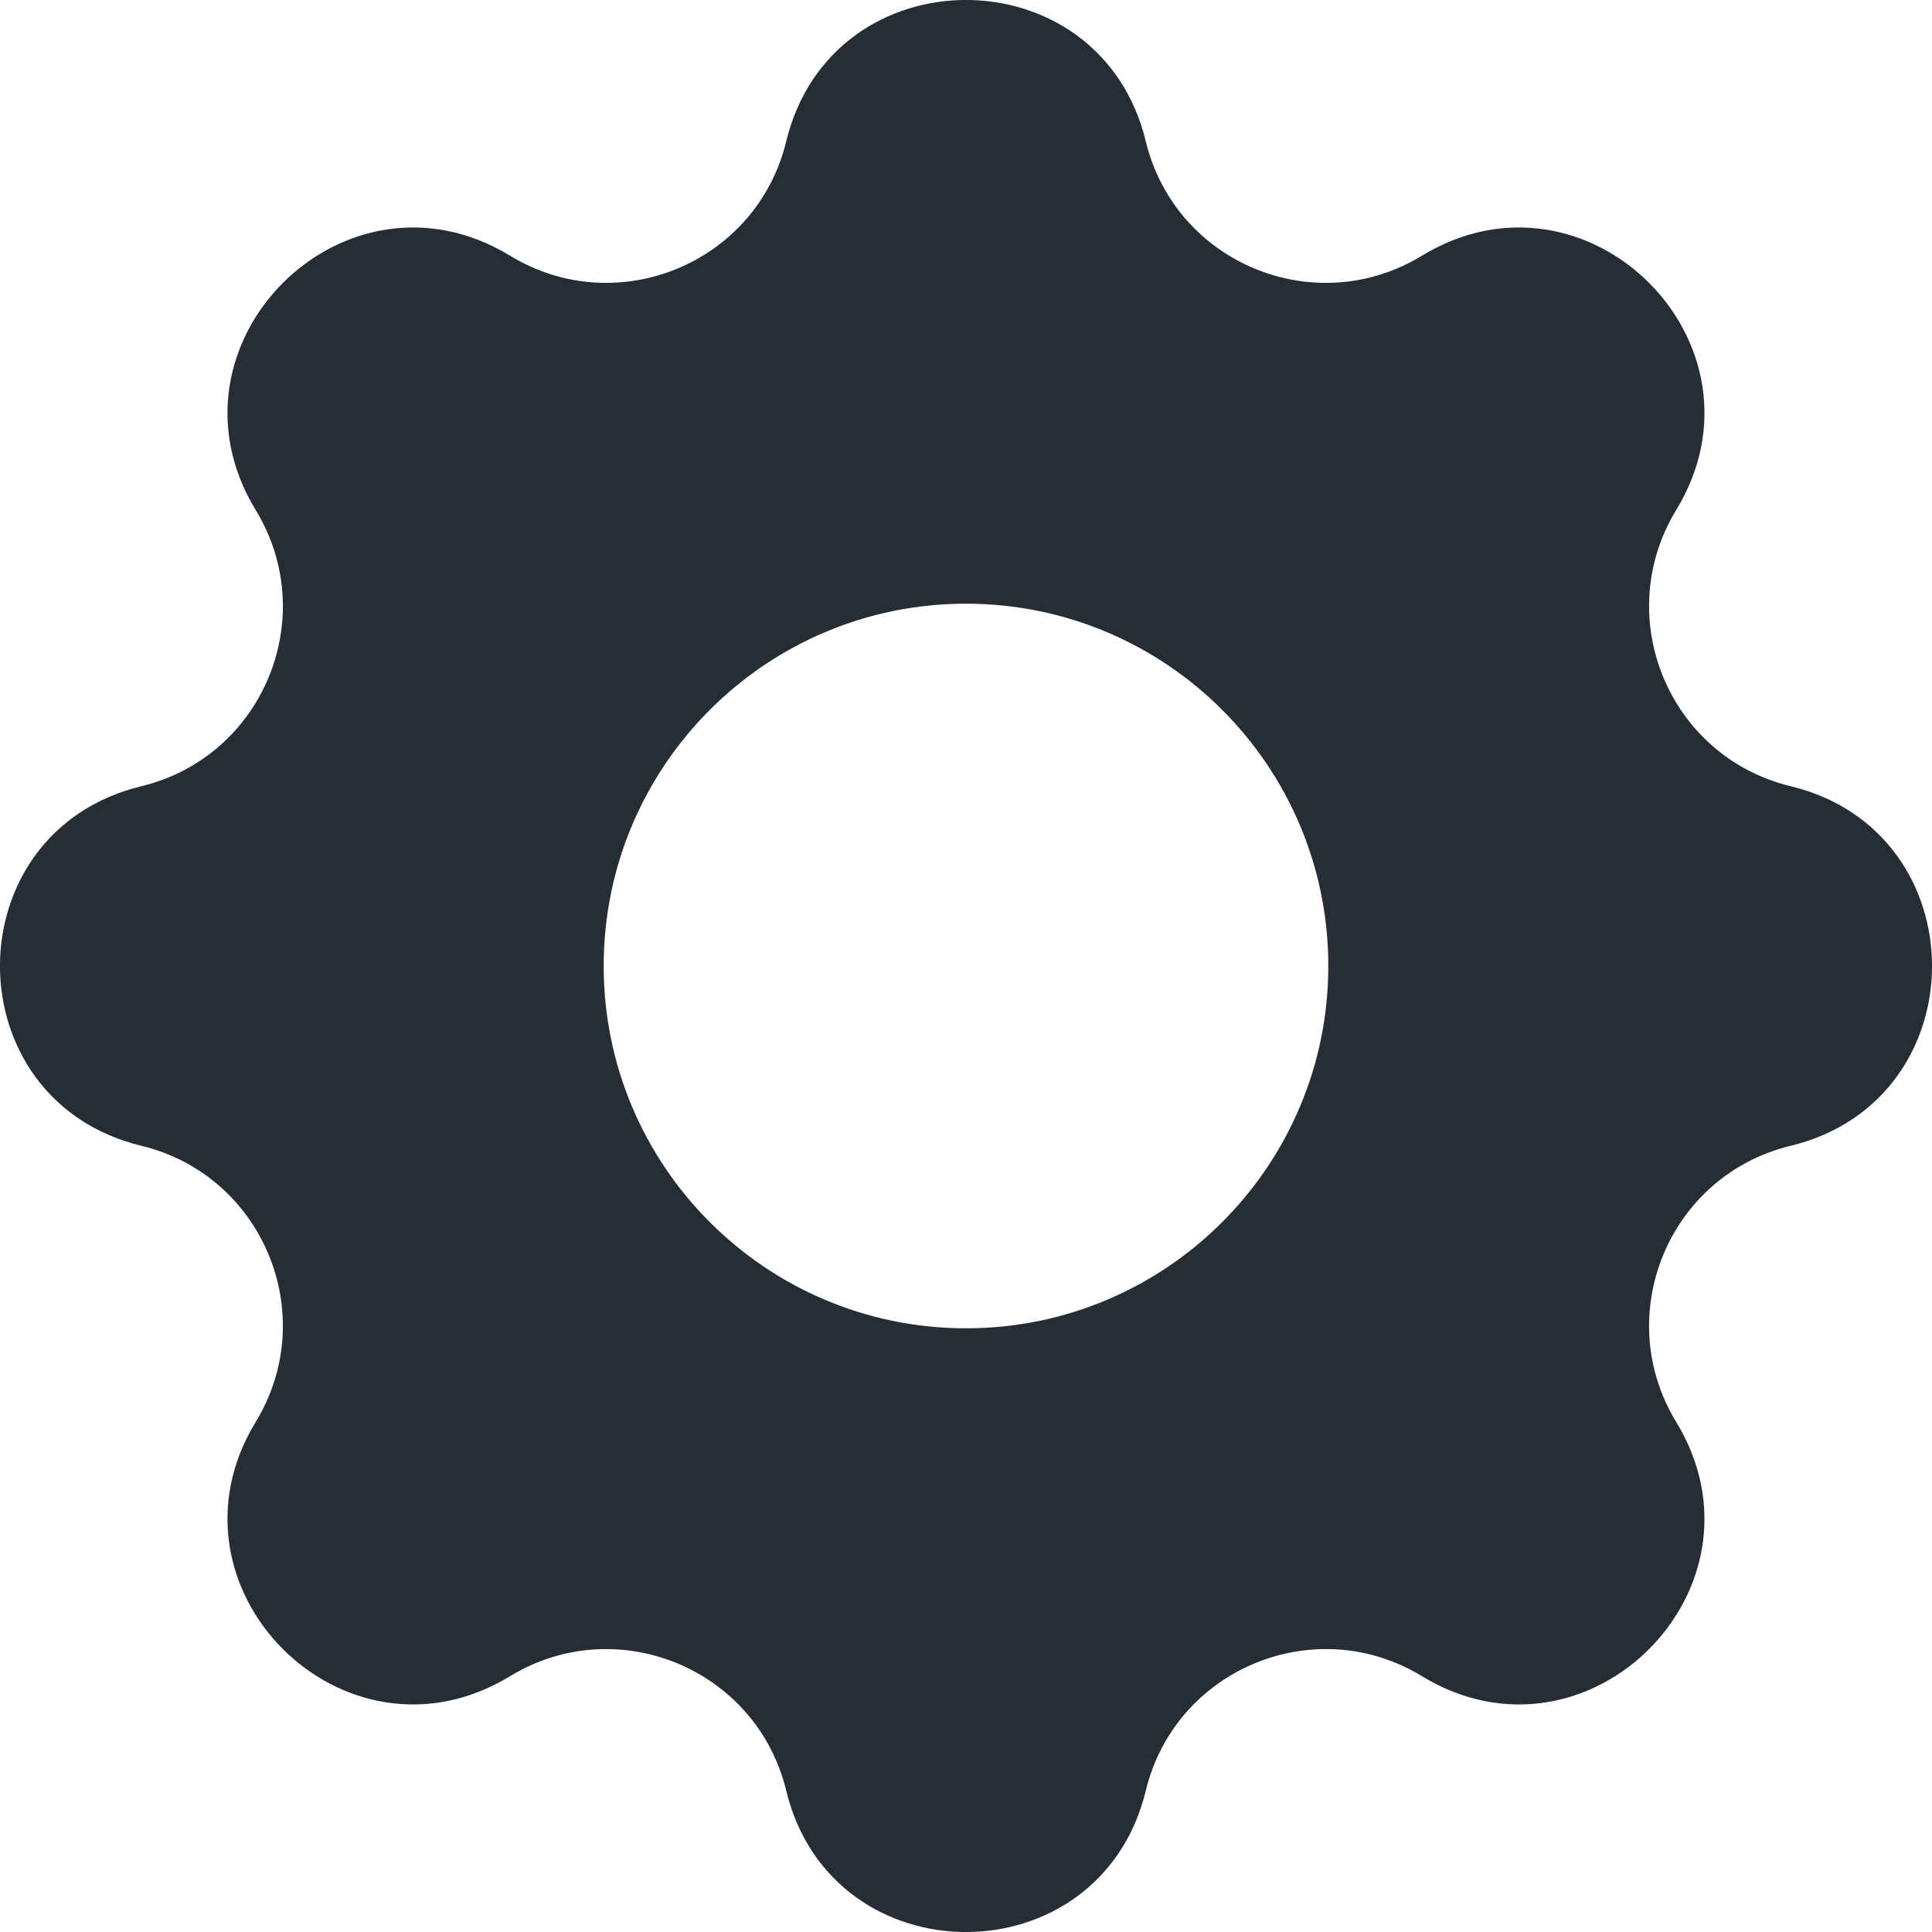 <svg width="17" height="17" viewBox="0 0 17 17" fill="none" xmlns="http://www.w3.org/2000/svg">
<path fill-rule="evenodd" clip-rule="evenodd" d="M10.082 1.244C9.68 -0.415 7.32 -0.415 6.918 1.244C6.658 2.316 5.43 2.824 4.488 2.25C3.03 1.362 1.362 3.03 2.25 4.488C2.824 5.43 2.316 6.658 1.244 6.918C-0.415 7.32 -0.415 9.68 1.244 10.082C2.316 10.342 2.824 11.57 2.25 12.512C1.362 13.97 3.03 15.638 4.488 14.749C5.43 14.176 6.658 14.684 6.918 15.756C7.32 17.415 9.68 17.415 10.082 15.756C10.342 14.684 11.57 14.176 12.512 14.749C13.97 15.638 15.638 13.97 14.749 12.512C14.176 11.57 14.684 10.342 15.756 10.082C17.415 9.68 17.415 7.32 15.756 6.918C14.684 6.658 14.176 5.43 14.749 4.488C15.638 3.03 13.97 1.362 12.512 2.25C11.57 2.824 10.342 2.316 10.082 1.244ZM8.5 11.688C10.26 11.688 11.688 10.26 11.688 8.5C11.688 6.74 10.26 5.312 8.5 5.312C6.74 5.312 5.312 6.74 5.312 8.5C5.312 10.26 6.74 11.688 8.5 11.688Z" fill="#272D35"/>
</svg>
